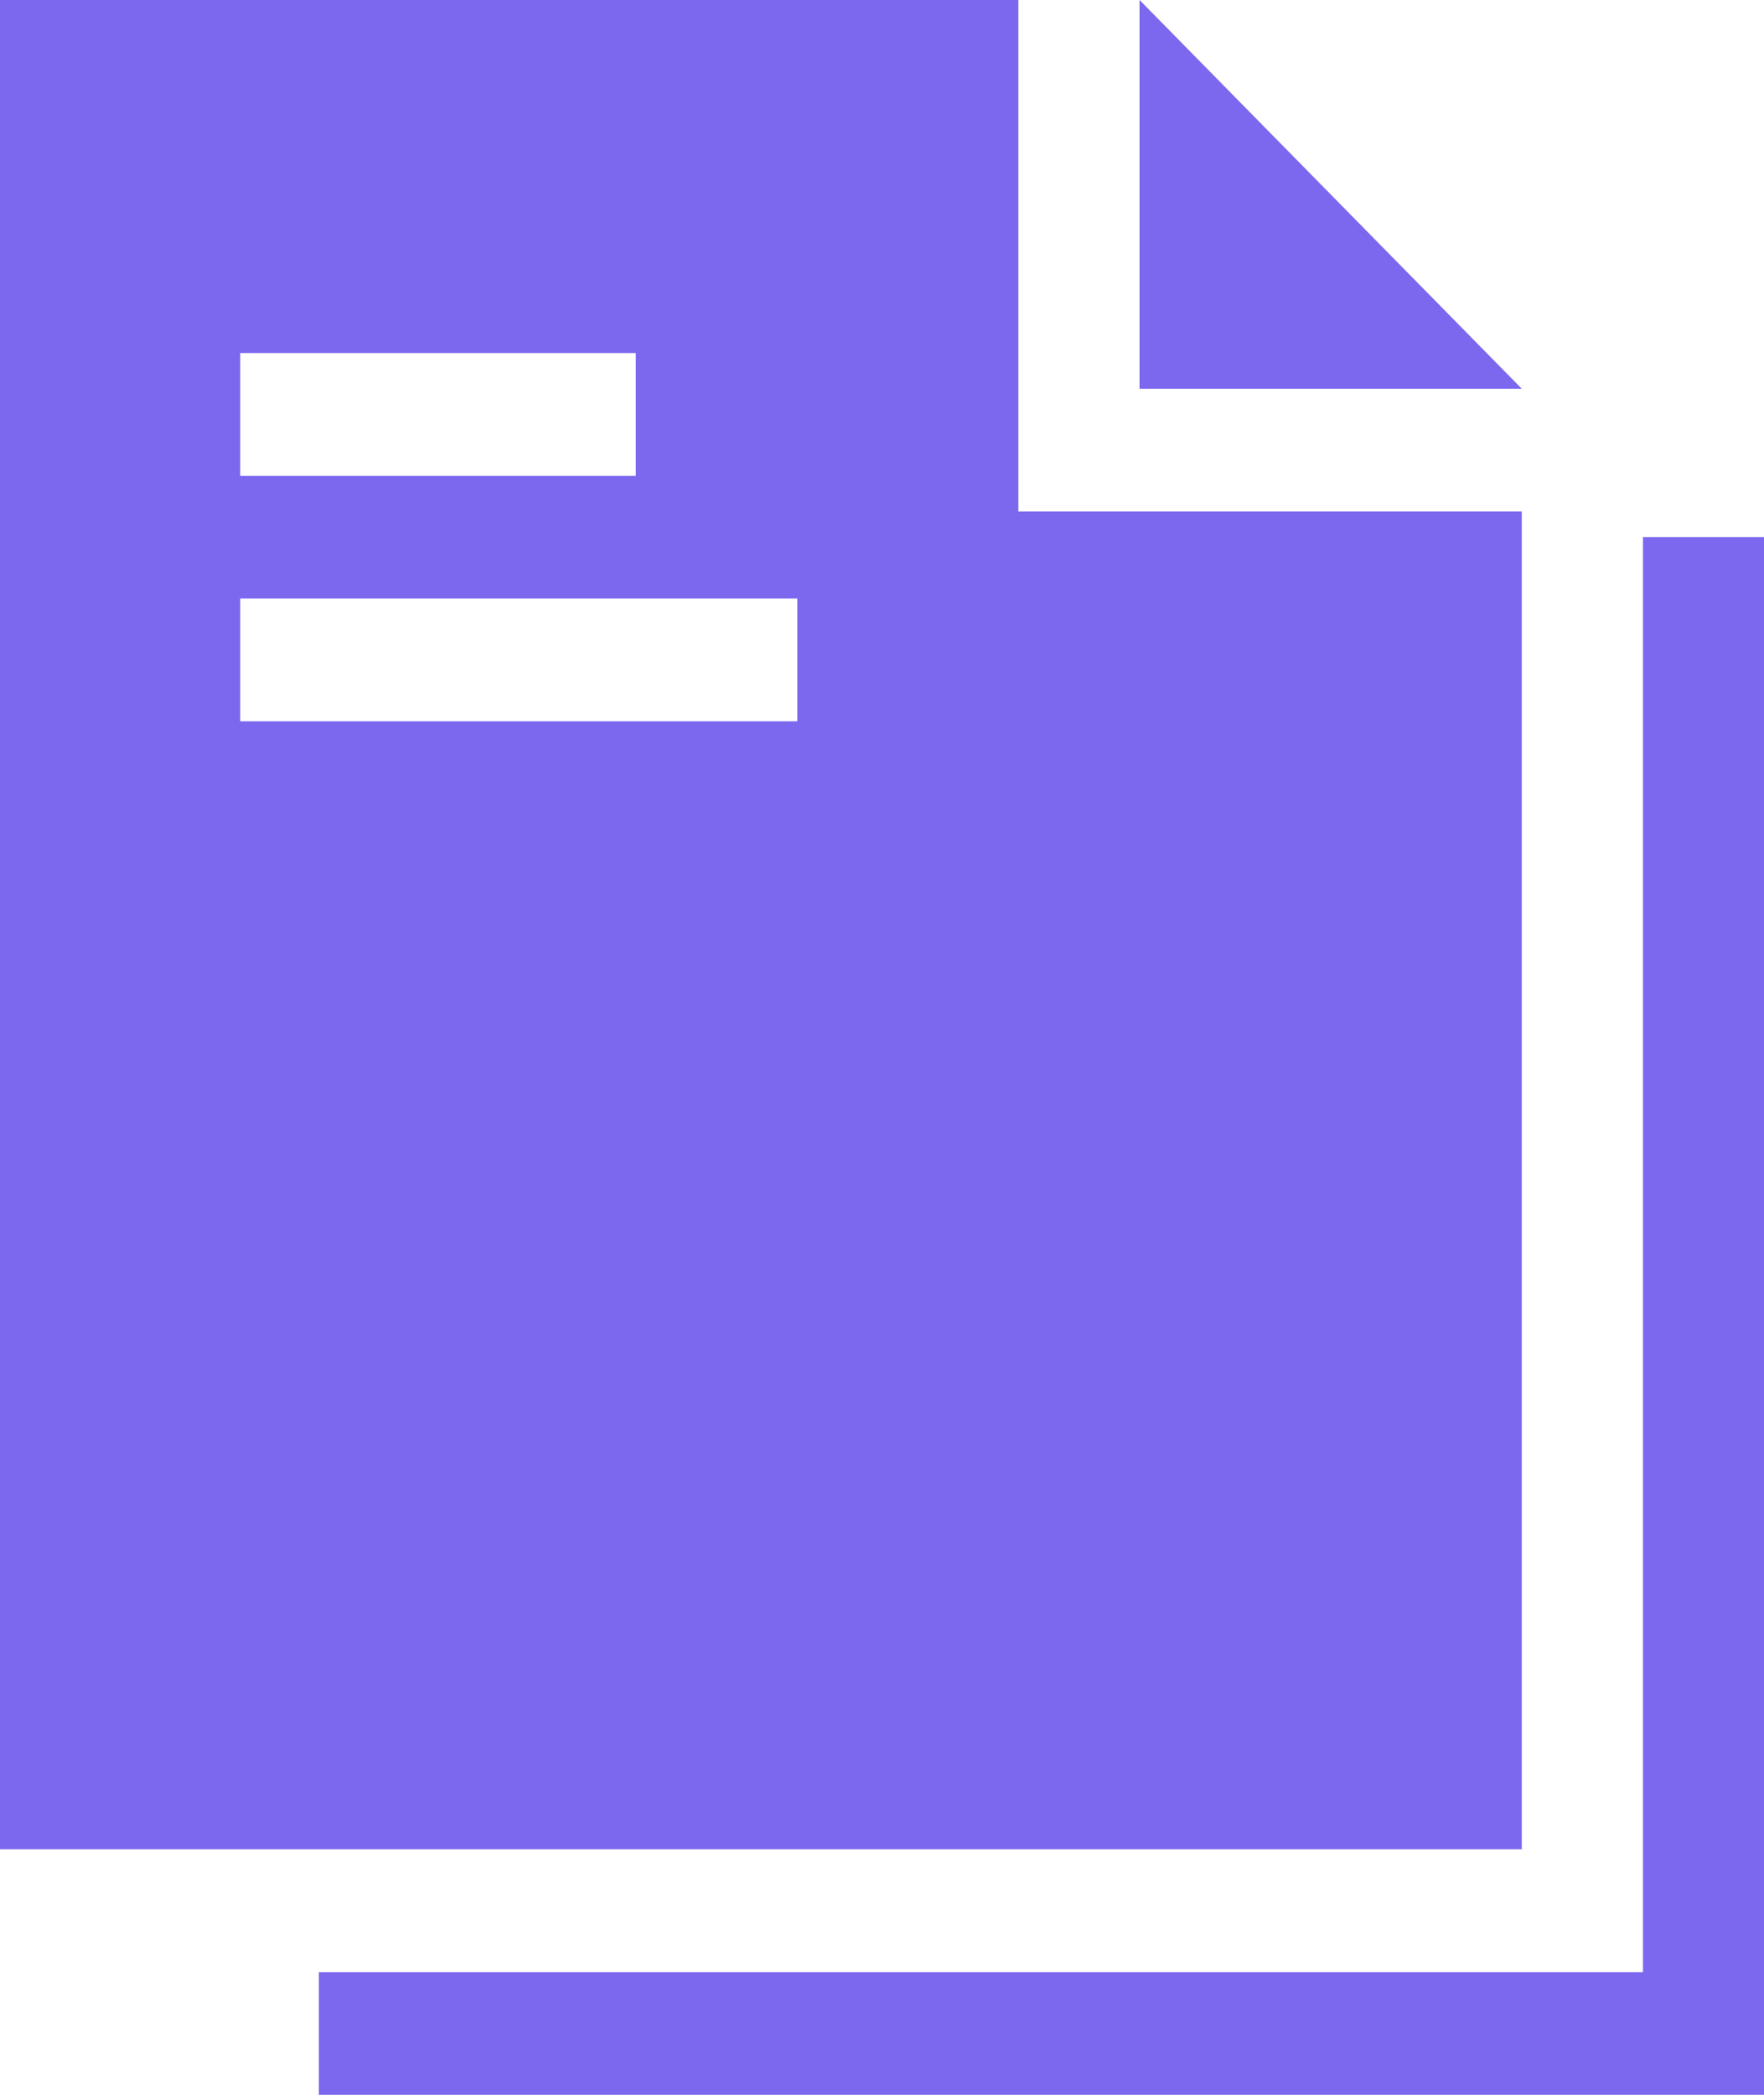 <?xml version="1.0" encoding="UTF-8"?>
<svg width="16px" height="19px" viewBox="0 0 16 19" version="1.1" xmlns="http://www.w3.org/2000/svg" xmlns:xlink="http://www.w3.org/1999/xlink">
    <title>A32F7C96-44D0-4E46-B394-28762BB65EC7</title>
    <g id="Page-1" stroke="none" stroke-width="1" fill="none" fill-rule="evenodd">
        <g id="BP/-Owner/-Full-info" transform="translate(-32, -231)" fill="#7B68EE" fill-rule="nonzero">
            <path d="M48,235.872 L48,250 L34.892,250 L34.892,248.887 L46.902,248.887 L46.902,235.872 L48,235.872 Z M41.237,231 L41.237,235.639 L45.803,235.639 L45.803,247.773 L32,247.773 L32,231 L41.237,231 Z M39.232,236.429 L34.179,236.429 L34.179,237.542 L39.232,237.542 L39.232,236.429 Z M37.767,234.202 L34.179,234.202 L34.179,235.316 L37.767,235.316 L37.767,234.202 Z M42.336,231 L45.803,234.526 L42.336,234.526 L42.336,231 Z" id="company"></path>
        </g>
    </g>
</svg>